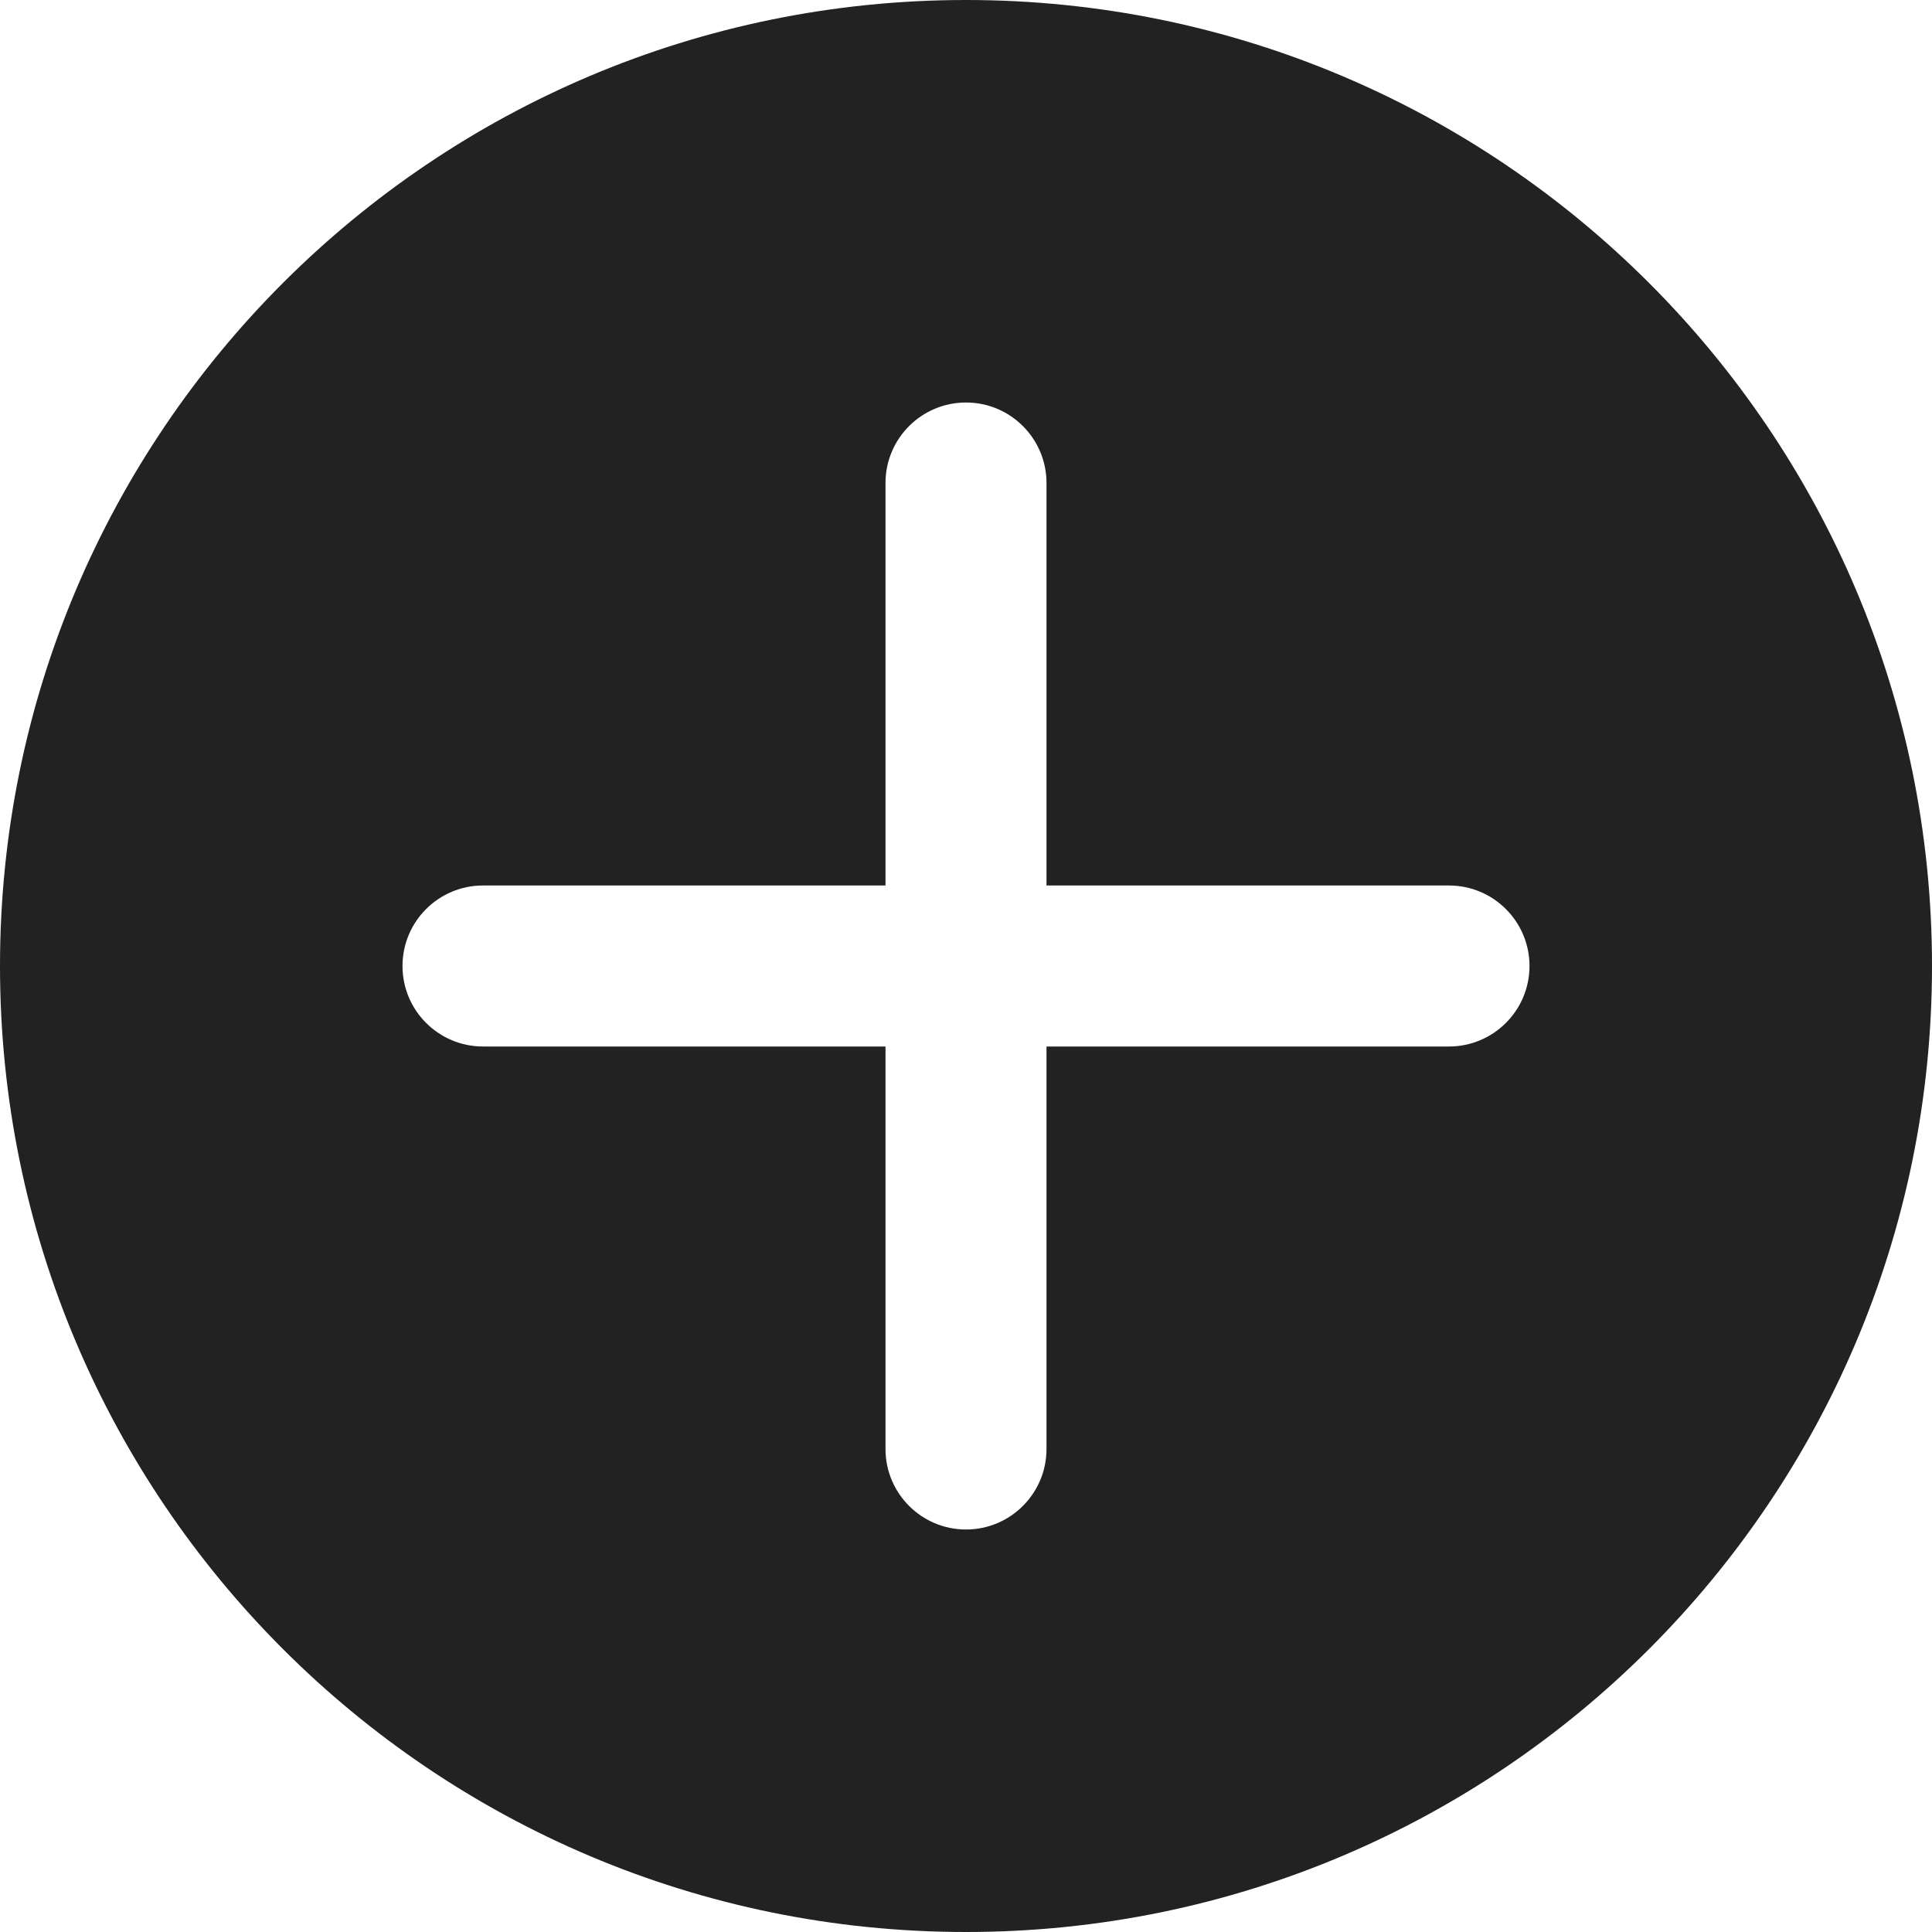 <svg xmlns="http://www.w3.org/2000/svg" width="24" height="24" viewBox="0 0 24 24">
    <path fill="#222" d="M12 0c6.627 0 12 5.373 12 12s-5.373 12-12 12S0 18.627 0 12 5.373 0 12 0zm0 5c-.552 0-1 .448-1 1v5H6c-.552 0-1 .448-1 1s.448 1 1 1h5v5c0 .552.448 1 1 1s1-.448 1-1v-5h5c.552 0 1-.448 1-1s-.448-1-1-1h-5V6c0-.552-.448-1-1-1z"/>
</svg>
